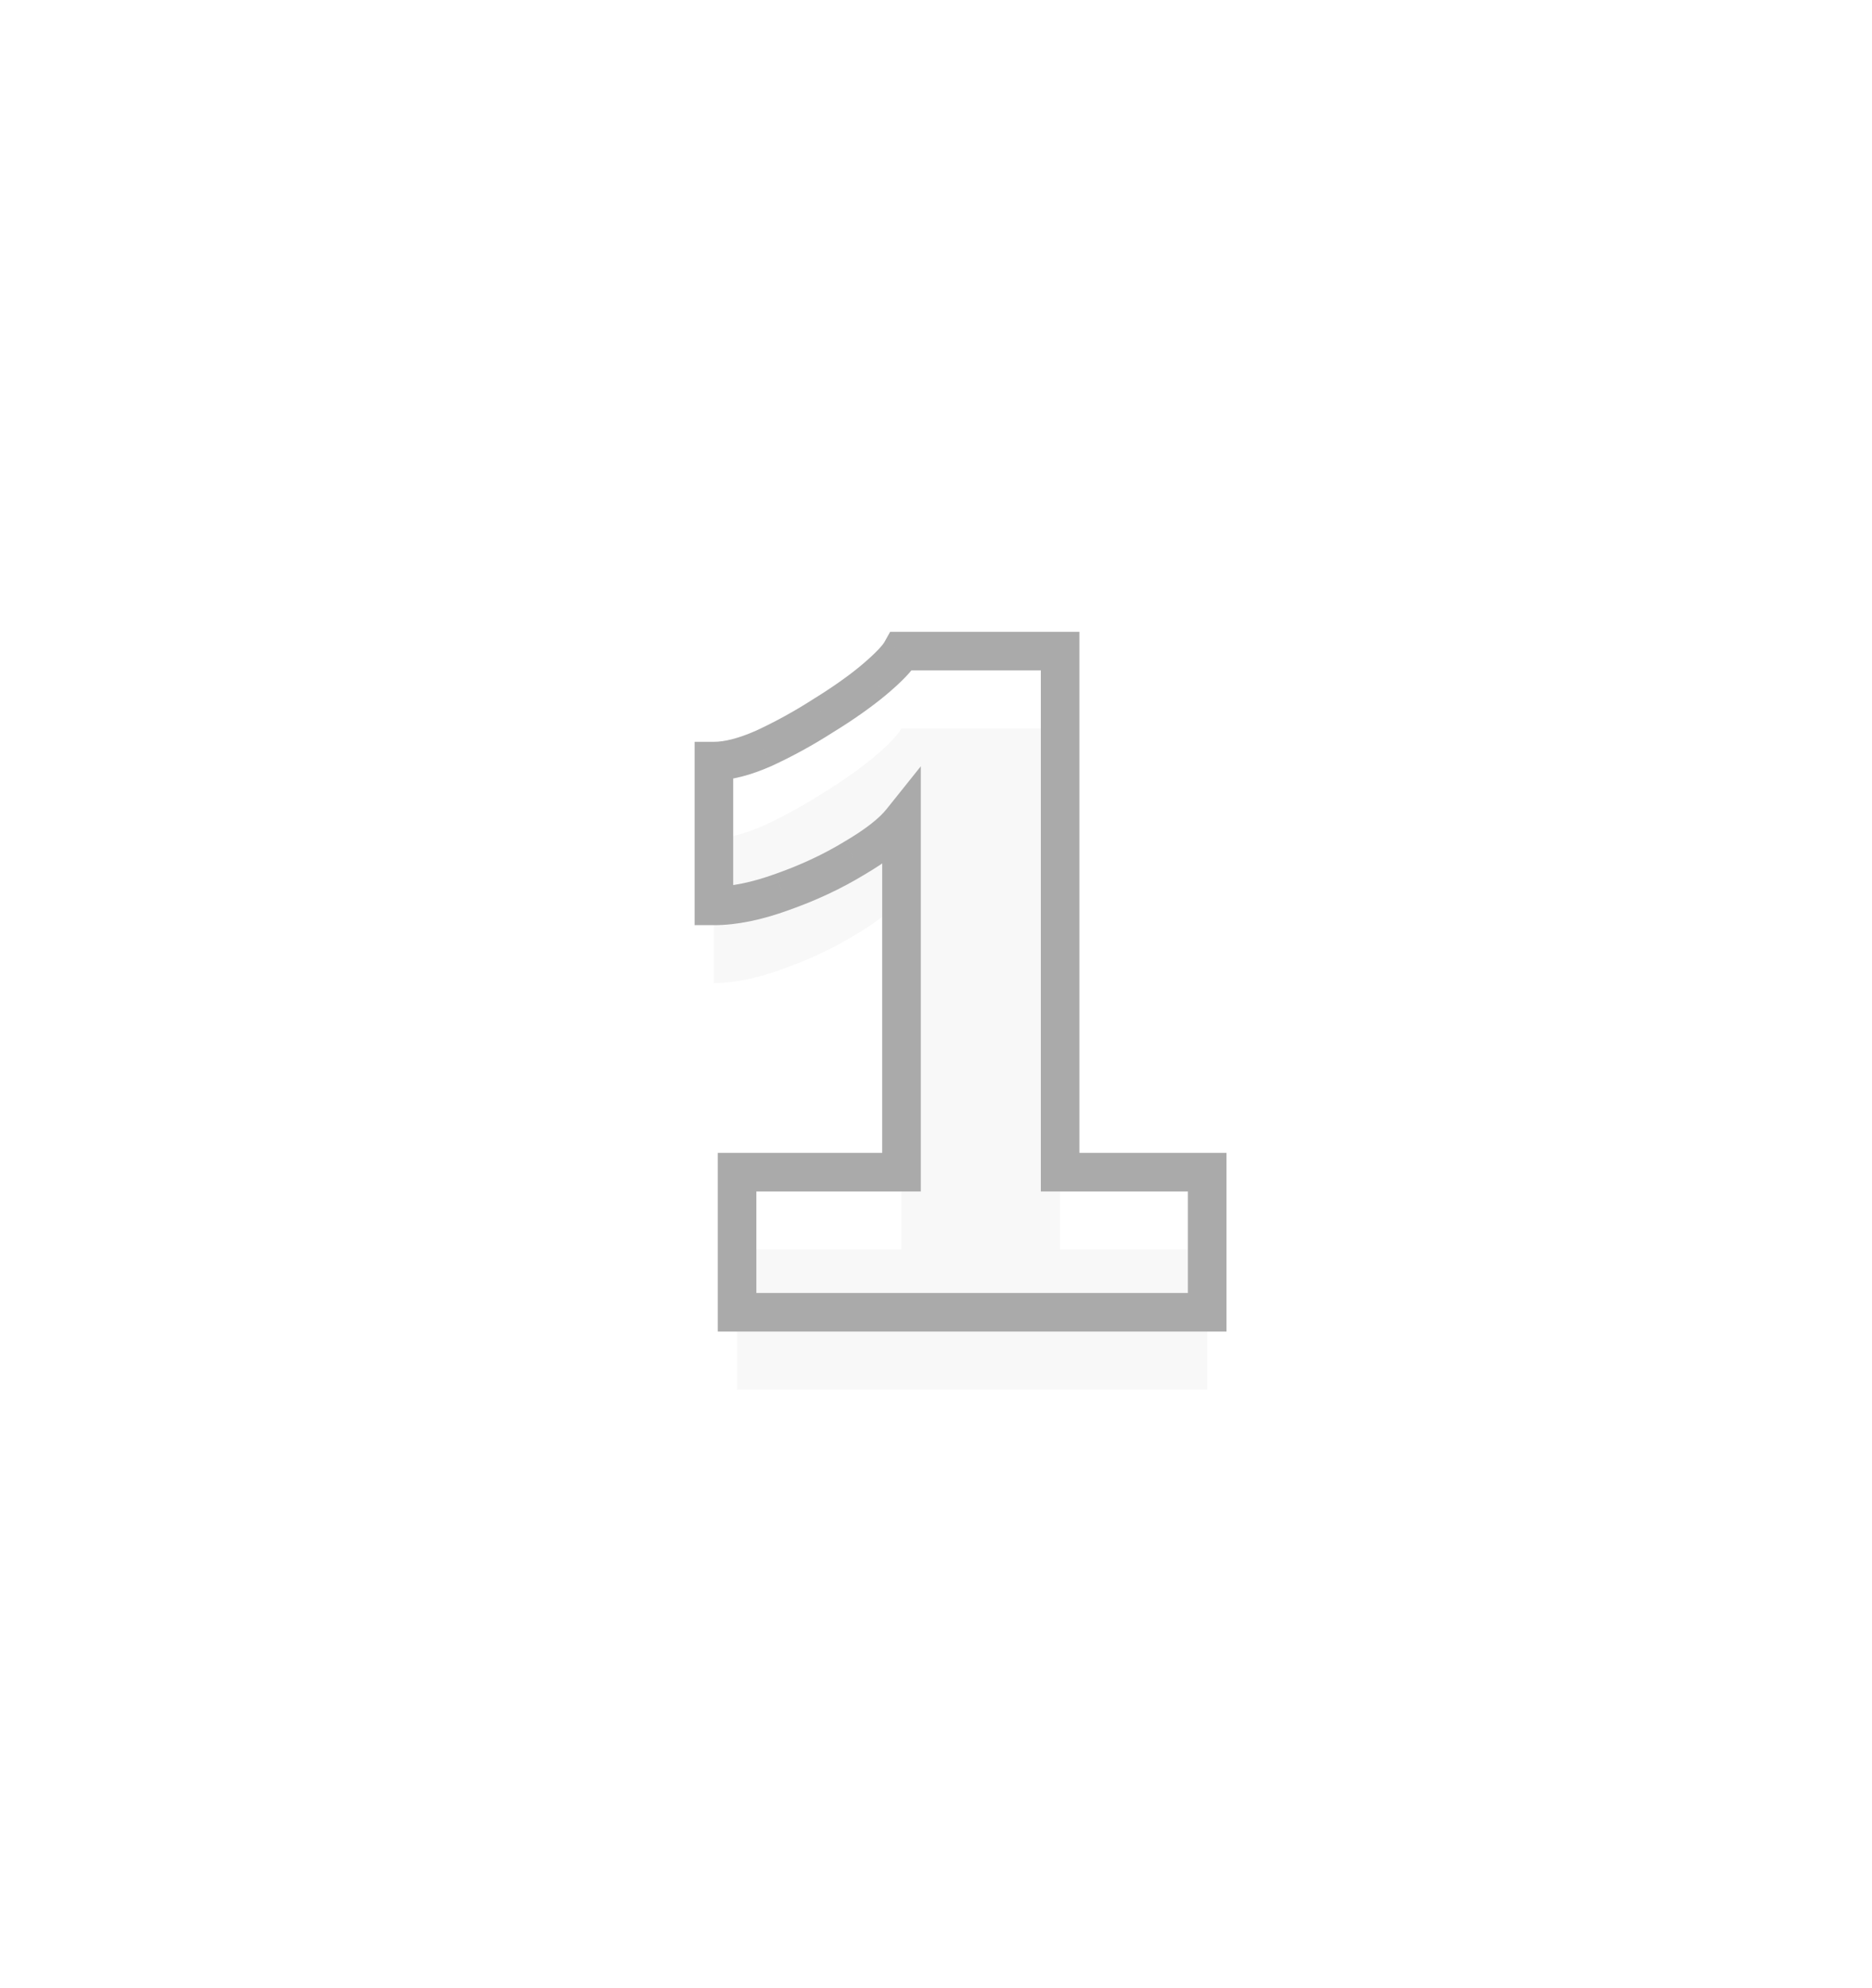 <svg width="97" height="103" viewBox="0 0 97 103" fill="none" xmlns="http://www.w3.org/2000/svg">
<g filter="url(#filter0_d_16_299)">
<circle cx="48.5" cy="50.5" r="44.5" fill="white"/>
</g>
<g filter="url(#filter1_i_16_299)">
<path d="M62.552 60.74V68H38.192V60.74H46.712V42.56C46.232 43.16 45.412 43.8 44.252 44.48C43.132 45.16 41.892 45.74 40.532 46.22C39.212 46.7 38.032 46.94 36.992 46.94V39.44C37.712 39.44 38.572 39.22 39.572 38.78C40.612 38.3 41.632 37.74 42.632 37.1C43.672 36.46 44.552 35.84 45.272 35.24C46.032 34.6 46.512 34.1 46.712 33.74H54.932V60.74H62.552Z" fill="#F8F8F8"/>
</g>
<path d="M62.552 60.74H63.552V59.74H62.552V60.74ZM62.552 68V69H63.552V68H62.552ZM38.192 68H37.192V69H38.192V68ZM38.192 60.74V59.74H37.192V60.74H38.192ZM46.712 60.74V61.74H47.712V60.74H46.712ZM46.712 42.56H47.712V39.709L45.931 41.935L46.712 42.56ZM44.252 44.48L43.746 43.617L43.739 43.621L43.733 43.625L44.252 44.48ZM40.532 46.22L40.199 45.277L40.19 45.28L40.532 46.22ZM36.992 46.94H35.992V47.94H36.992V46.94ZM36.992 39.44V38.44H35.992V39.44H36.992ZM39.572 38.78L39.974 39.695L39.983 39.692L39.991 39.688L39.572 38.78ZM42.632 37.1L42.108 36.248L42.1 36.253L42.093 36.258L42.632 37.1ZM45.272 35.24L45.912 36.008L45.916 36.005L45.272 35.24ZM46.712 33.74V32.74H46.123L45.837 33.254L46.712 33.74ZM54.932 33.74H55.932V32.74H54.932V33.74ZM54.932 60.74H53.932V61.74H54.932V60.74ZM61.552 60.74V68H63.552V60.74H61.552ZM62.552 67H38.192V69H62.552V67ZM39.192 68V60.74H37.192V68H39.192ZM38.192 61.74H46.712V59.74H38.192V61.74ZM47.712 60.74V42.56H45.712V60.74H47.712ZM45.931 41.935C45.564 42.394 44.867 42.96 43.746 43.617L44.757 45.343C45.956 44.64 46.899 43.926 47.492 43.185L45.931 41.935ZM43.733 43.625C42.677 44.266 41.5 44.818 40.199 45.277L40.864 47.163C42.283 46.662 43.586 46.054 44.77 45.335L43.733 43.625ZM40.19 45.28C38.943 45.733 37.882 45.94 36.992 45.94V47.94C38.181 47.94 39.48 47.667 40.873 47.16L40.19 45.28ZM37.992 46.94V39.44H35.992V46.94H37.992ZM36.992 40.44C37.903 40.44 38.907 40.165 39.974 39.695L39.169 37.865C38.236 38.275 37.52 38.44 36.992 38.44V40.44ZM39.991 39.688C41.074 39.188 42.134 38.606 43.171 37.942L42.093 36.258C41.13 36.874 40.15 37.412 39.153 37.872L39.991 39.688ZM43.156 37.952C44.225 37.294 45.146 36.646 45.912 36.008L44.631 34.472C43.957 35.034 43.118 35.626 42.108 36.248L43.156 37.952ZM45.916 36.005C46.674 35.367 47.287 34.763 47.586 34.226L45.837 33.254C45.736 33.437 45.389 33.833 44.627 34.475L45.916 36.005ZM46.712 34.74H54.932V32.74H46.712V34.74ZM53.932 33.74V60.74H55.932V33.74H53.932ZM54.932 61.74H62.552V59.74H54.932V61.74Z" fill="#AAAAAA"/>
<defs>
<filter id="filter0_d_16_299" x="0" y="6" width="97" height="97" filterUnits="userSpaceOnUse" color-interpolation-filters="sRGB">
<feFlood flood-opacity="0" result="BackgroundImageFix"/>
<feColorMatrix in="SourceAlpha" type="matrix" values="0 0 0 0 0 0 0 0 0 0 0 0 0 0 0 0 0 0 127 0" result="hardAlpha"/>
<feOffset dy="4"/>
<feGaussianBlur stdDeviation="2"/>
<feComposite in2="hardAlpha" operator="out"/>
<feColorMatrix type="matrix" values="0 0 0 0 0 0 0 0 0 0 0 0 0 0 0 0 0 0 0.25 0"/>
<feBlend mode="normal" in2="BackgroundImageFix" result="effect1_dropShadow_16_299"/>
<feBlend mode="normal" in="SourceGraphic" in2="effect1_dropShadow_16_299" result="shape"/>
</filter>
<filter id="filter1_i_16_299" x="36.992" y="33.74" width="25.56" height="38.26" filterUnits="userSpaceOnUse" color-interpolation-filters="sRGB">
<feFlood flood-opacity="0" result="BackgroundImageFix"/>
<feBlend mode="normal" in="SourceGraphic" in2="BackgroundImageFix" result="shape"/>
<feColorMatrix in="SourceAlpha" type="matrix" values="0 0 0 0 0 0 0 0 0 0 0 0 0 0 0 0 0 0 127 0" result="hardAlpha"/>
<feOffset dy="4"/>
<feGaussianBlur stdDeviation="2"/>
<feComposite in2="hardAlpha" operator="arithmetic" k2="-1" k3="1"/>
<feColorMatrix type="matrix" values="0 0 0 0 0 0 0 0 0 0 0 0 0 0 0 0 0 0 0.25 0"/>
<feBlend mode="normal" in2="shape" result="effect1_innerShadow_16_299"/>
</filter>
</defs>
</svg>
